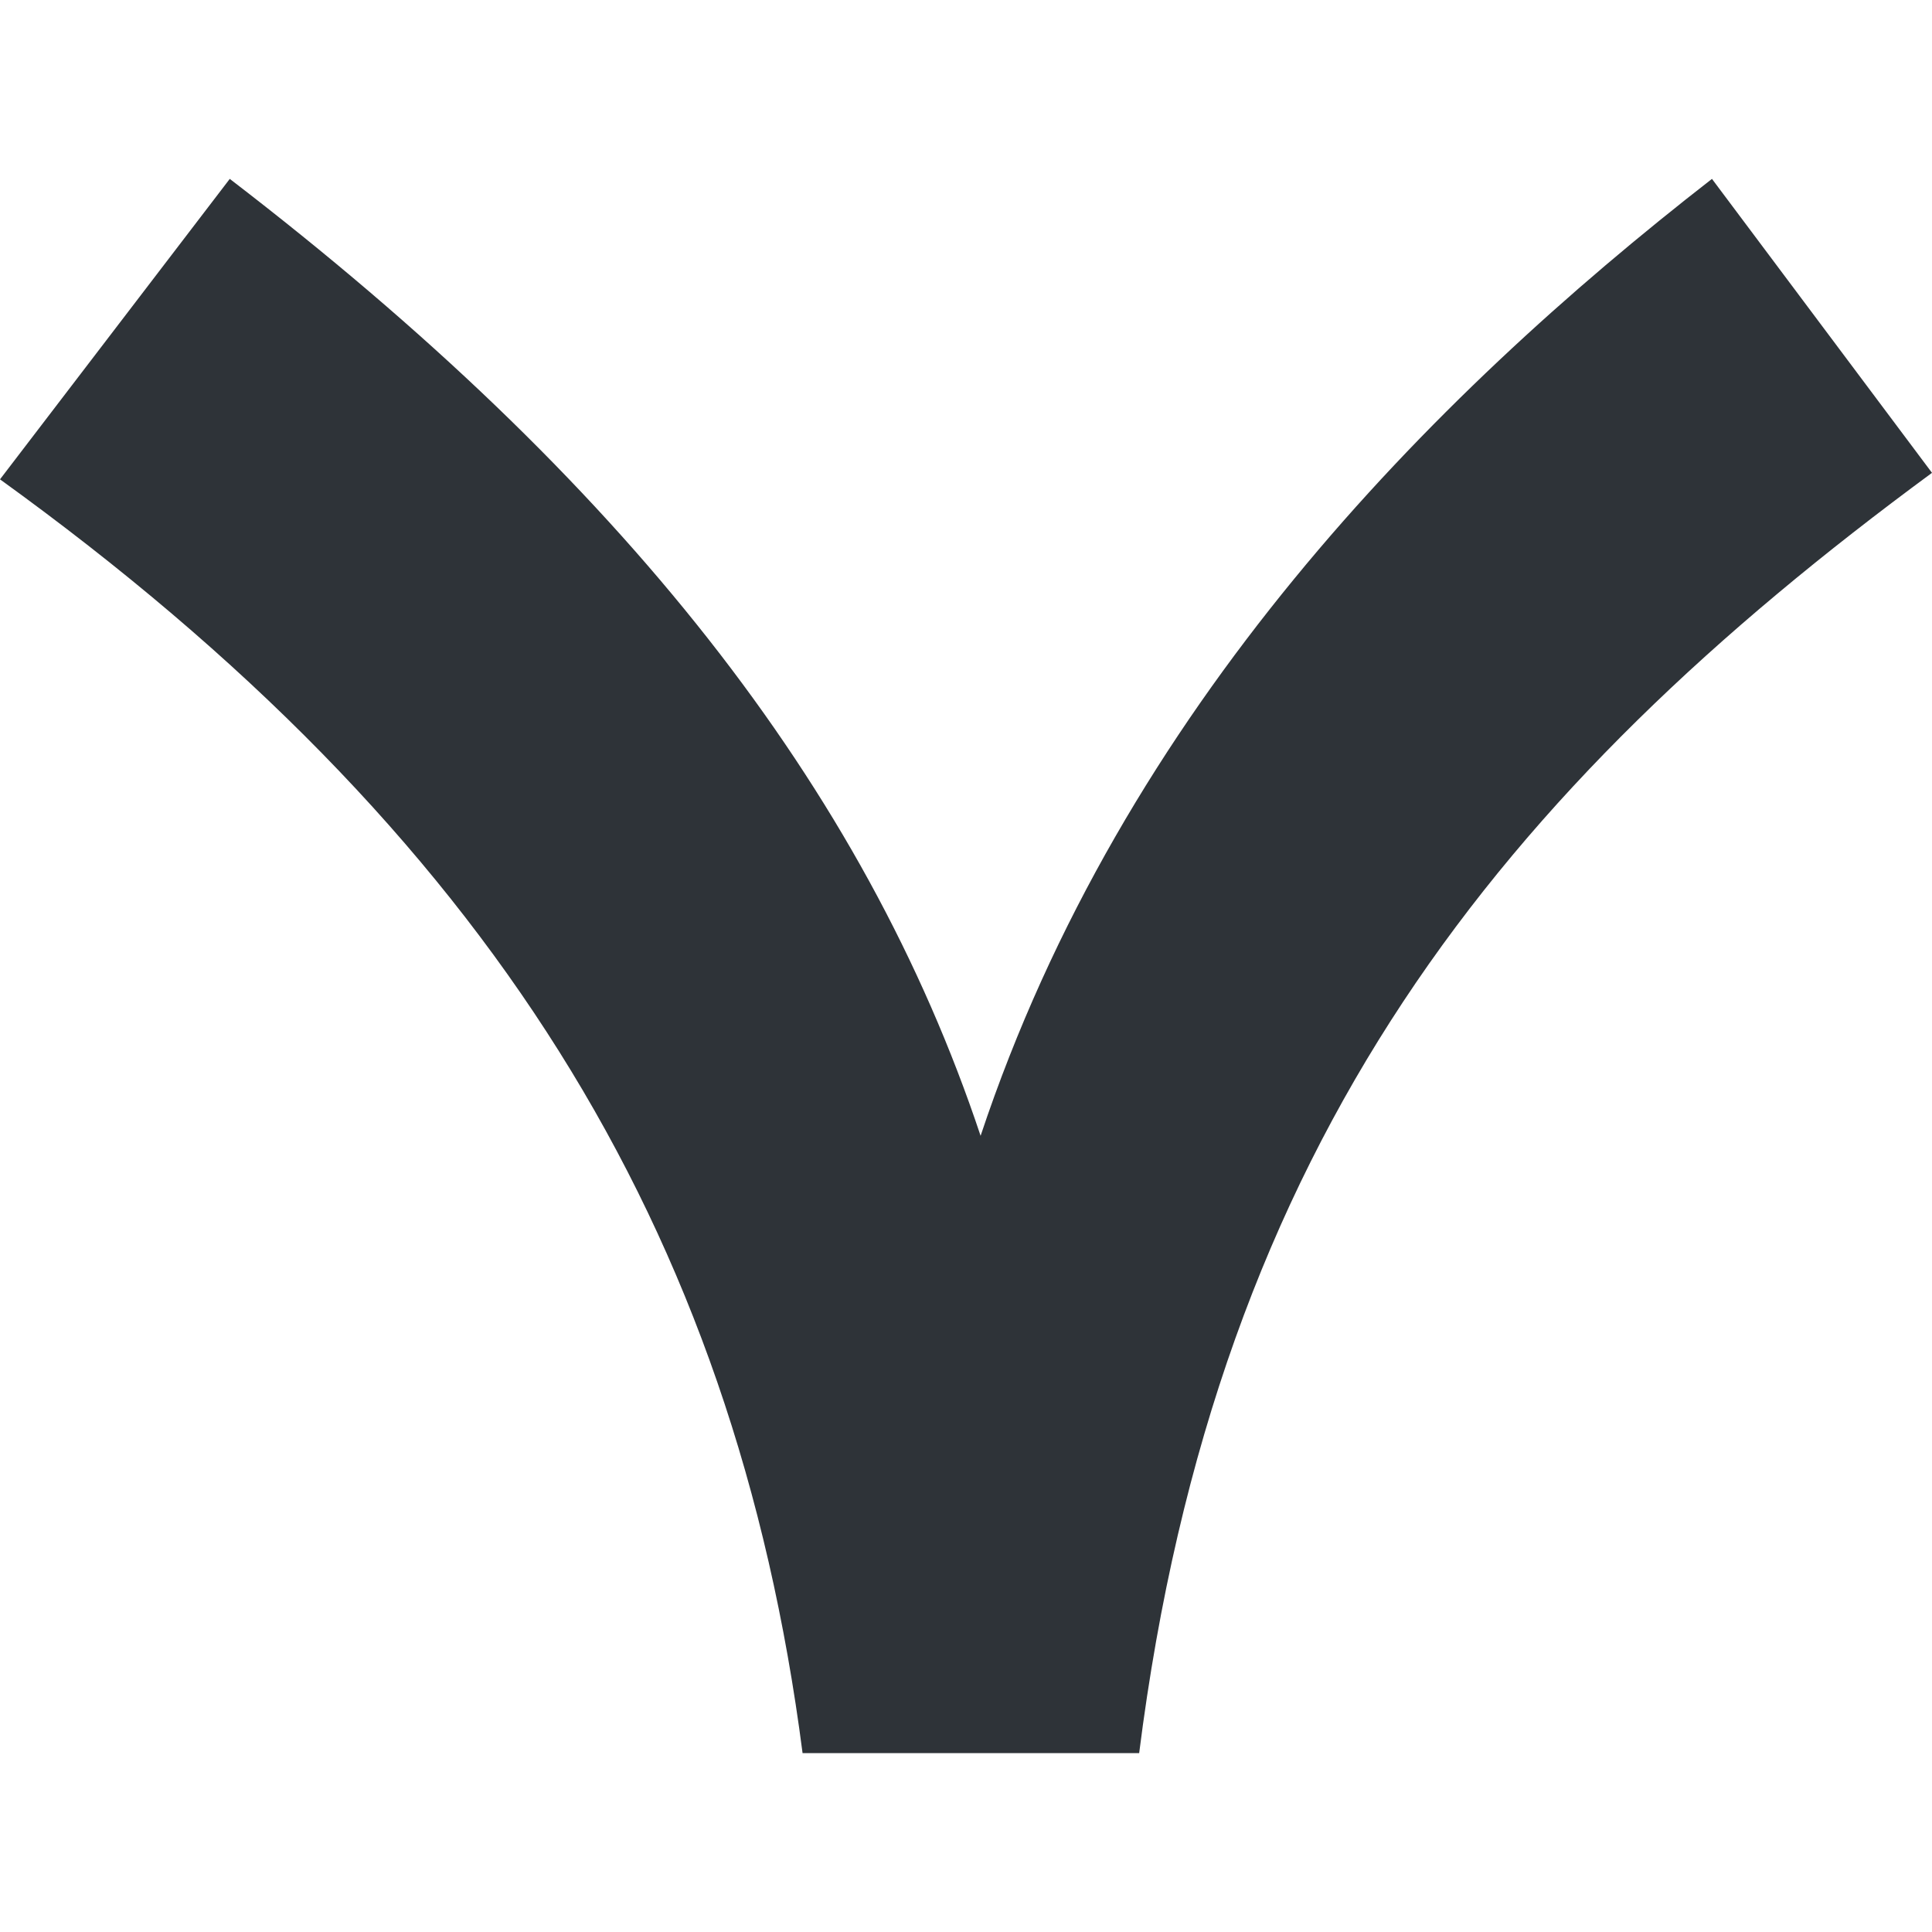 <svg xmlns="http://www.w3.org/2000/svg" width="27" height="27" viewBox="0 0 27 22" fill="none"><path fill="#2E3338" d="M15.92 22C17.005 13.419 20.985 8.535 27 4.108L23.925 0C19.99 3.058 15.694 7.394 13.704 13.373C12.075 8.49 8.683 4.199 3.211 0L0 4.199C6.829 9.129 10.266 14.652 11.216 22H15.92Z"></path></svg>